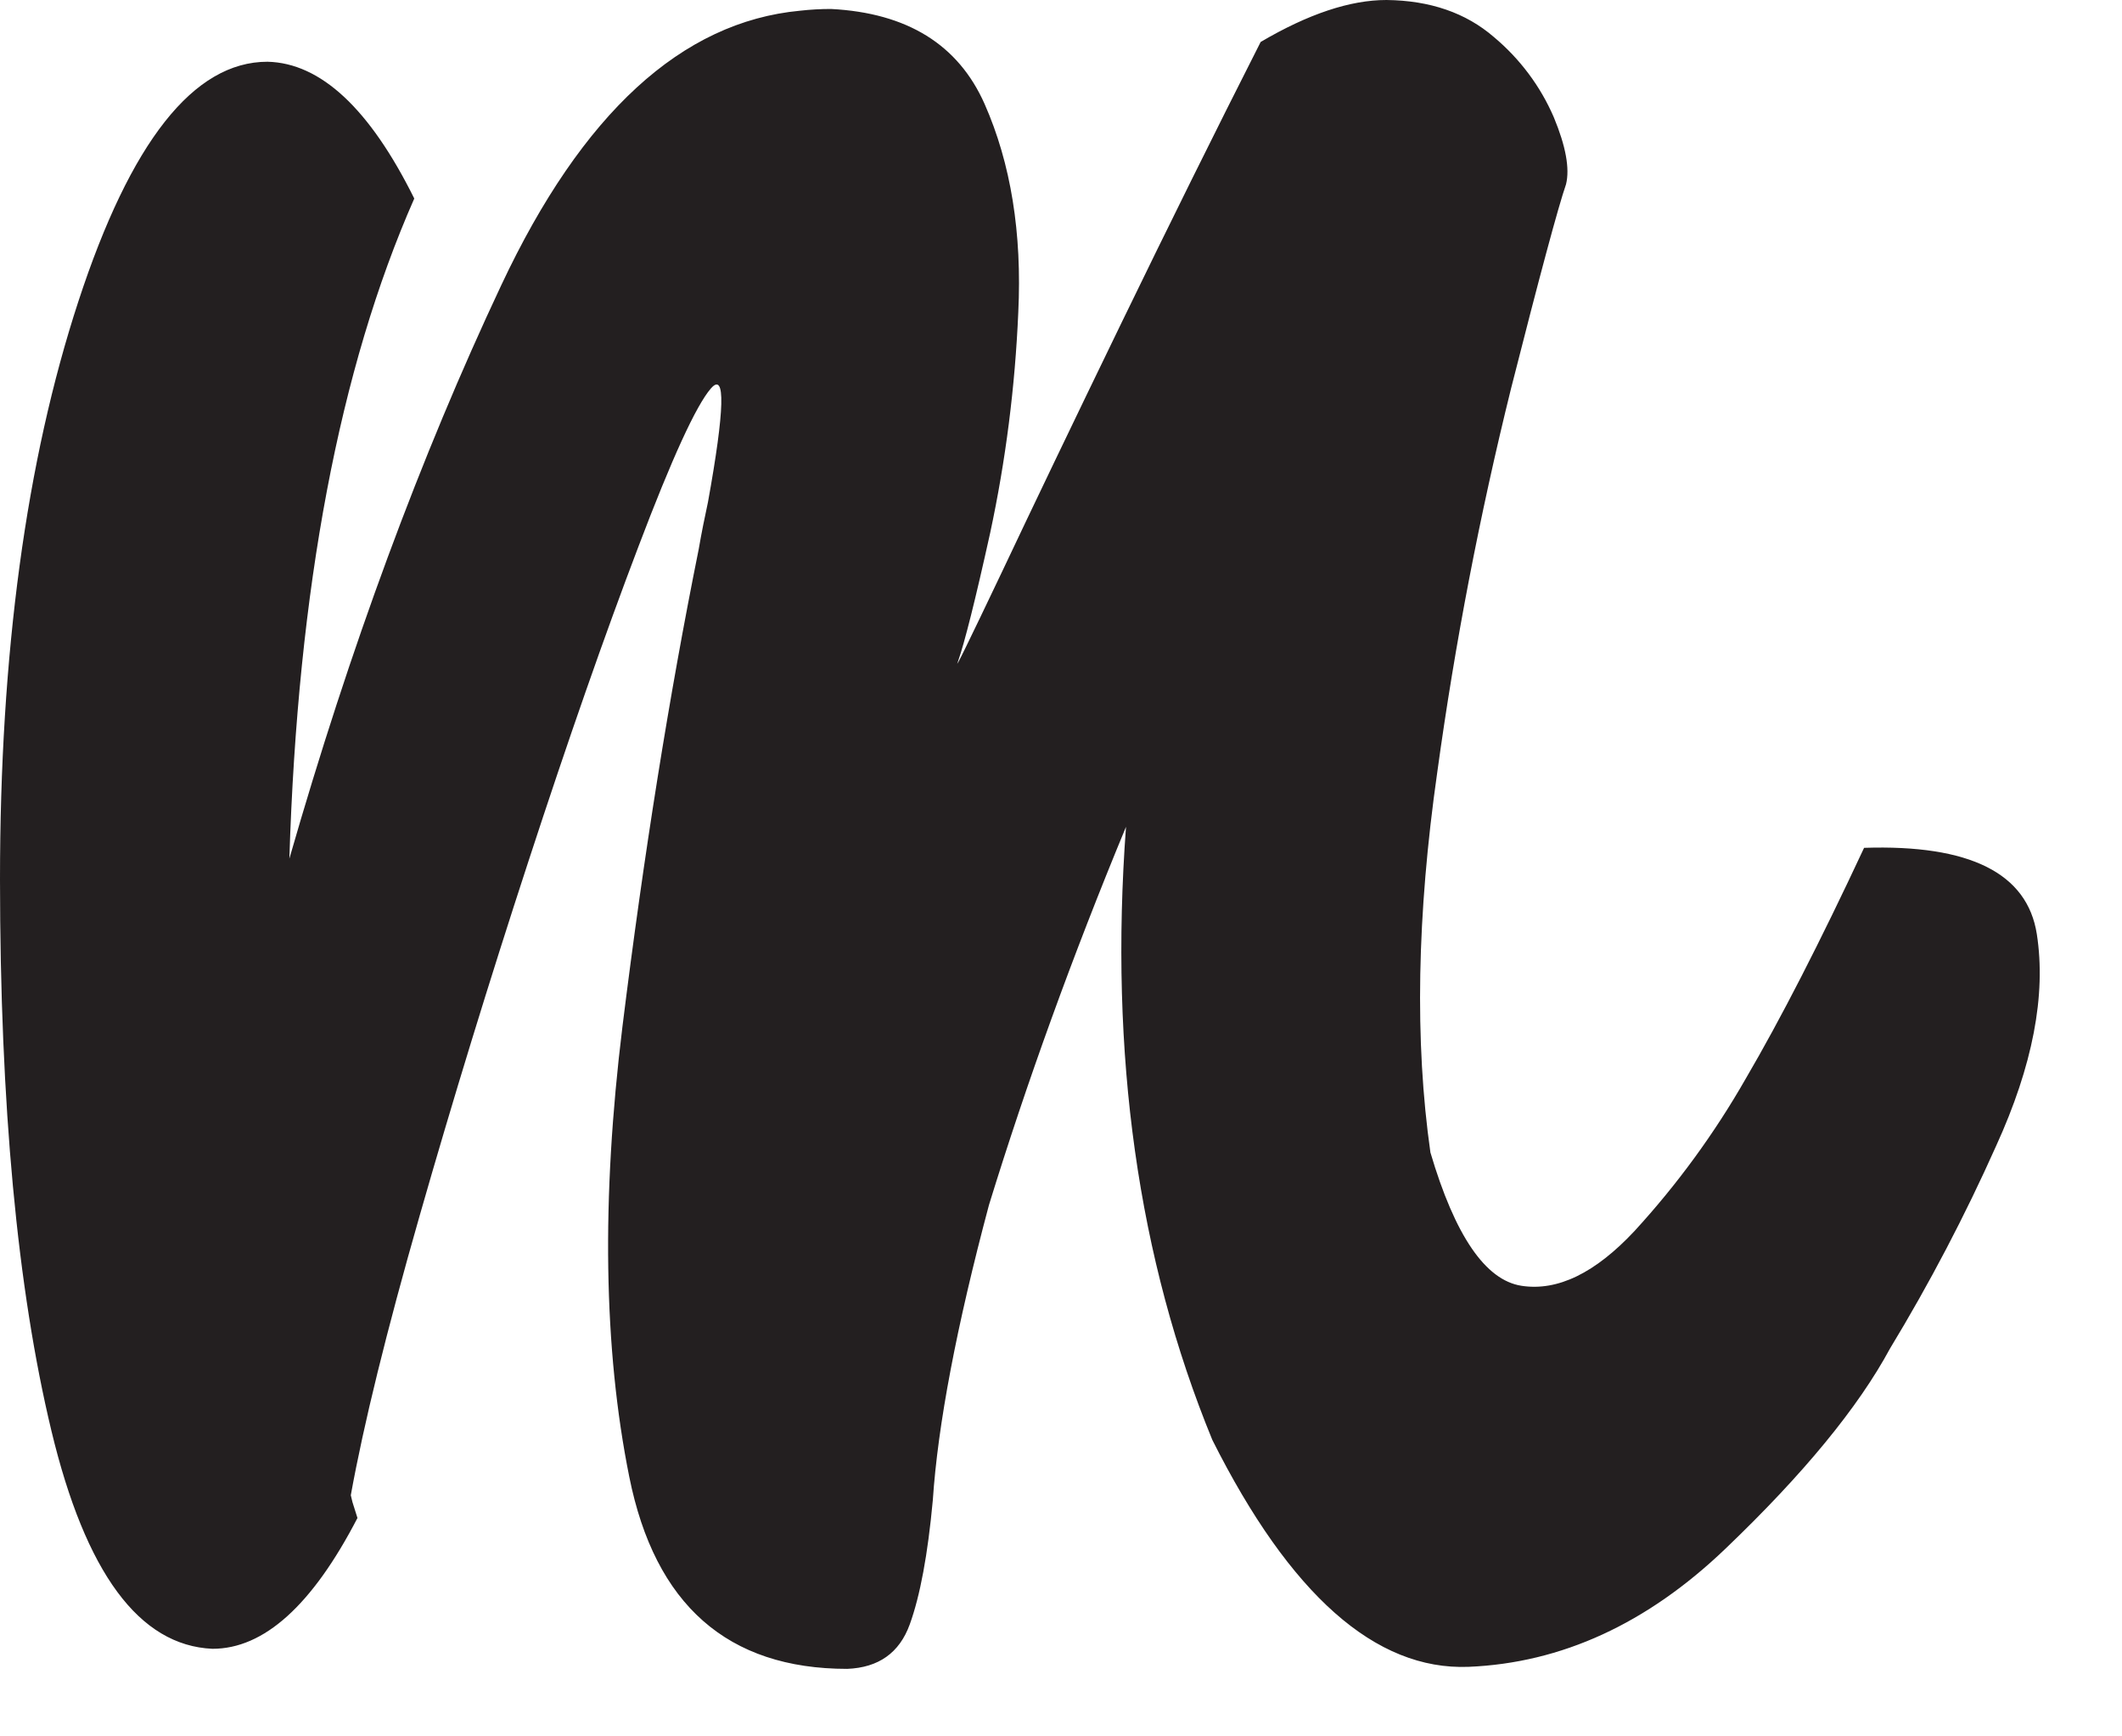 <svg width="22" height="18" viewBox="0 0 22 18" fill="none" xmlns="http://www.w3.org/2000/svg">
<path d="M15.488 0.384C15.757 0.609 15.97 0.893 16.109 1.215C16.234 1.516 16.276 1.748 16.236 1.91C16.154 2.148 15.964 2.854 15.666 4.027C15.341 5.339 15.085 6.667 14.901 8.005C14.69 9.483 14.666 10.797 14.83 11.947C15.085 12.81 15.4 13.271 15.774 13.329C16.148 13.387 16.539 13.197 16.947 12.76C17.389 12.278 17.775 11.749 18.099 11.182C18.459 10.567 18.868 9.77 19.326 8.789C20.422 8.753 21.019 9.052 21.117 9.684C21.215 10.316 21.074 11.048 20.695 11.879C20.372 12.602 20.005 13.303 19.595 13.979C19.266 14.589 18.697 15.282 17.886 16.057C17.076 16.832 16.189 17.239 15.225 17.279C14.26 17.316 13.375 16.532 12.569 14.927C11.798 13.05 11.499 10.931 11.674 8.571C11.117 9.916 10.644 11.223 10.253 12.492C9.917 13.75 9.723 14.77 9.671 15.552C9.619 16.116 9.539 16.544 9.432 16.839C9.325 17.134 9.109 17.287 8.784 17.3C7.544 17.3 6.79 16.636 6.524 15.309C6.257 13.982 6.234 12.427 6.453 10.644C6.674 8.861 6.938 7.21 7.244 5.693C7.273 5.524 7.306 5.362 7.34 5.205C7.514 4.243 7.524 3.85 7.37 4.027C7.217 4.204 6.966 4.751 6.619 5.666C6.27 6.582 5.89 7.669 5.479 8.927C5.068 10.184 4.692 11.41 4.35 12.605C4.008 13.799 3.77 14.764 3.637 15.5C3.642 15.524 3.649 15.547 3.654 15.571C3.672 15.629 3.689 15.684 3.706 15.736C3.237 16.641 2.736 17.093 2.202 17.092C1.443 17.058 0.887 16.305 0.533 14.832C0.179 13.359 0.001 11.454 0 9.118C0 6.776 0.271 4.778 0.813 3.123C1.355 1.468 2.008 0.64 2.773 0.64C3.324 0.653 3.832 1.125 4.295 2.058C3.518 3.82 3.087 6.101 3 8.901C3.628 6.716 4.36 4.734 5.198 2.954C6.035 1.174 7.068 0.226 8.295 0.111C8.401 0.099 8.509 0.093 8.616 0.093C9.405 0.134 9.935 0.462 10.208 1.078C10.48 1.694 10.597 2.415 10.557 3.24C10.524 4.008 10.427 4.772 10.266 5.523C10.113 6.215 10.001 6.661 9.931 6.86C9.891 6.964 10.041 6.657 10.383 5.939C10.712 5.243 11.125 4.382 11.622 3.357C12.12 2.331 12.602 1.357 13.07 0.435C13.563 0.145 13.997 0 14.374 0C14.826 0.005 15.198 0.133 15.488 0.384Z" fill="#231F20"/>
</svg>
